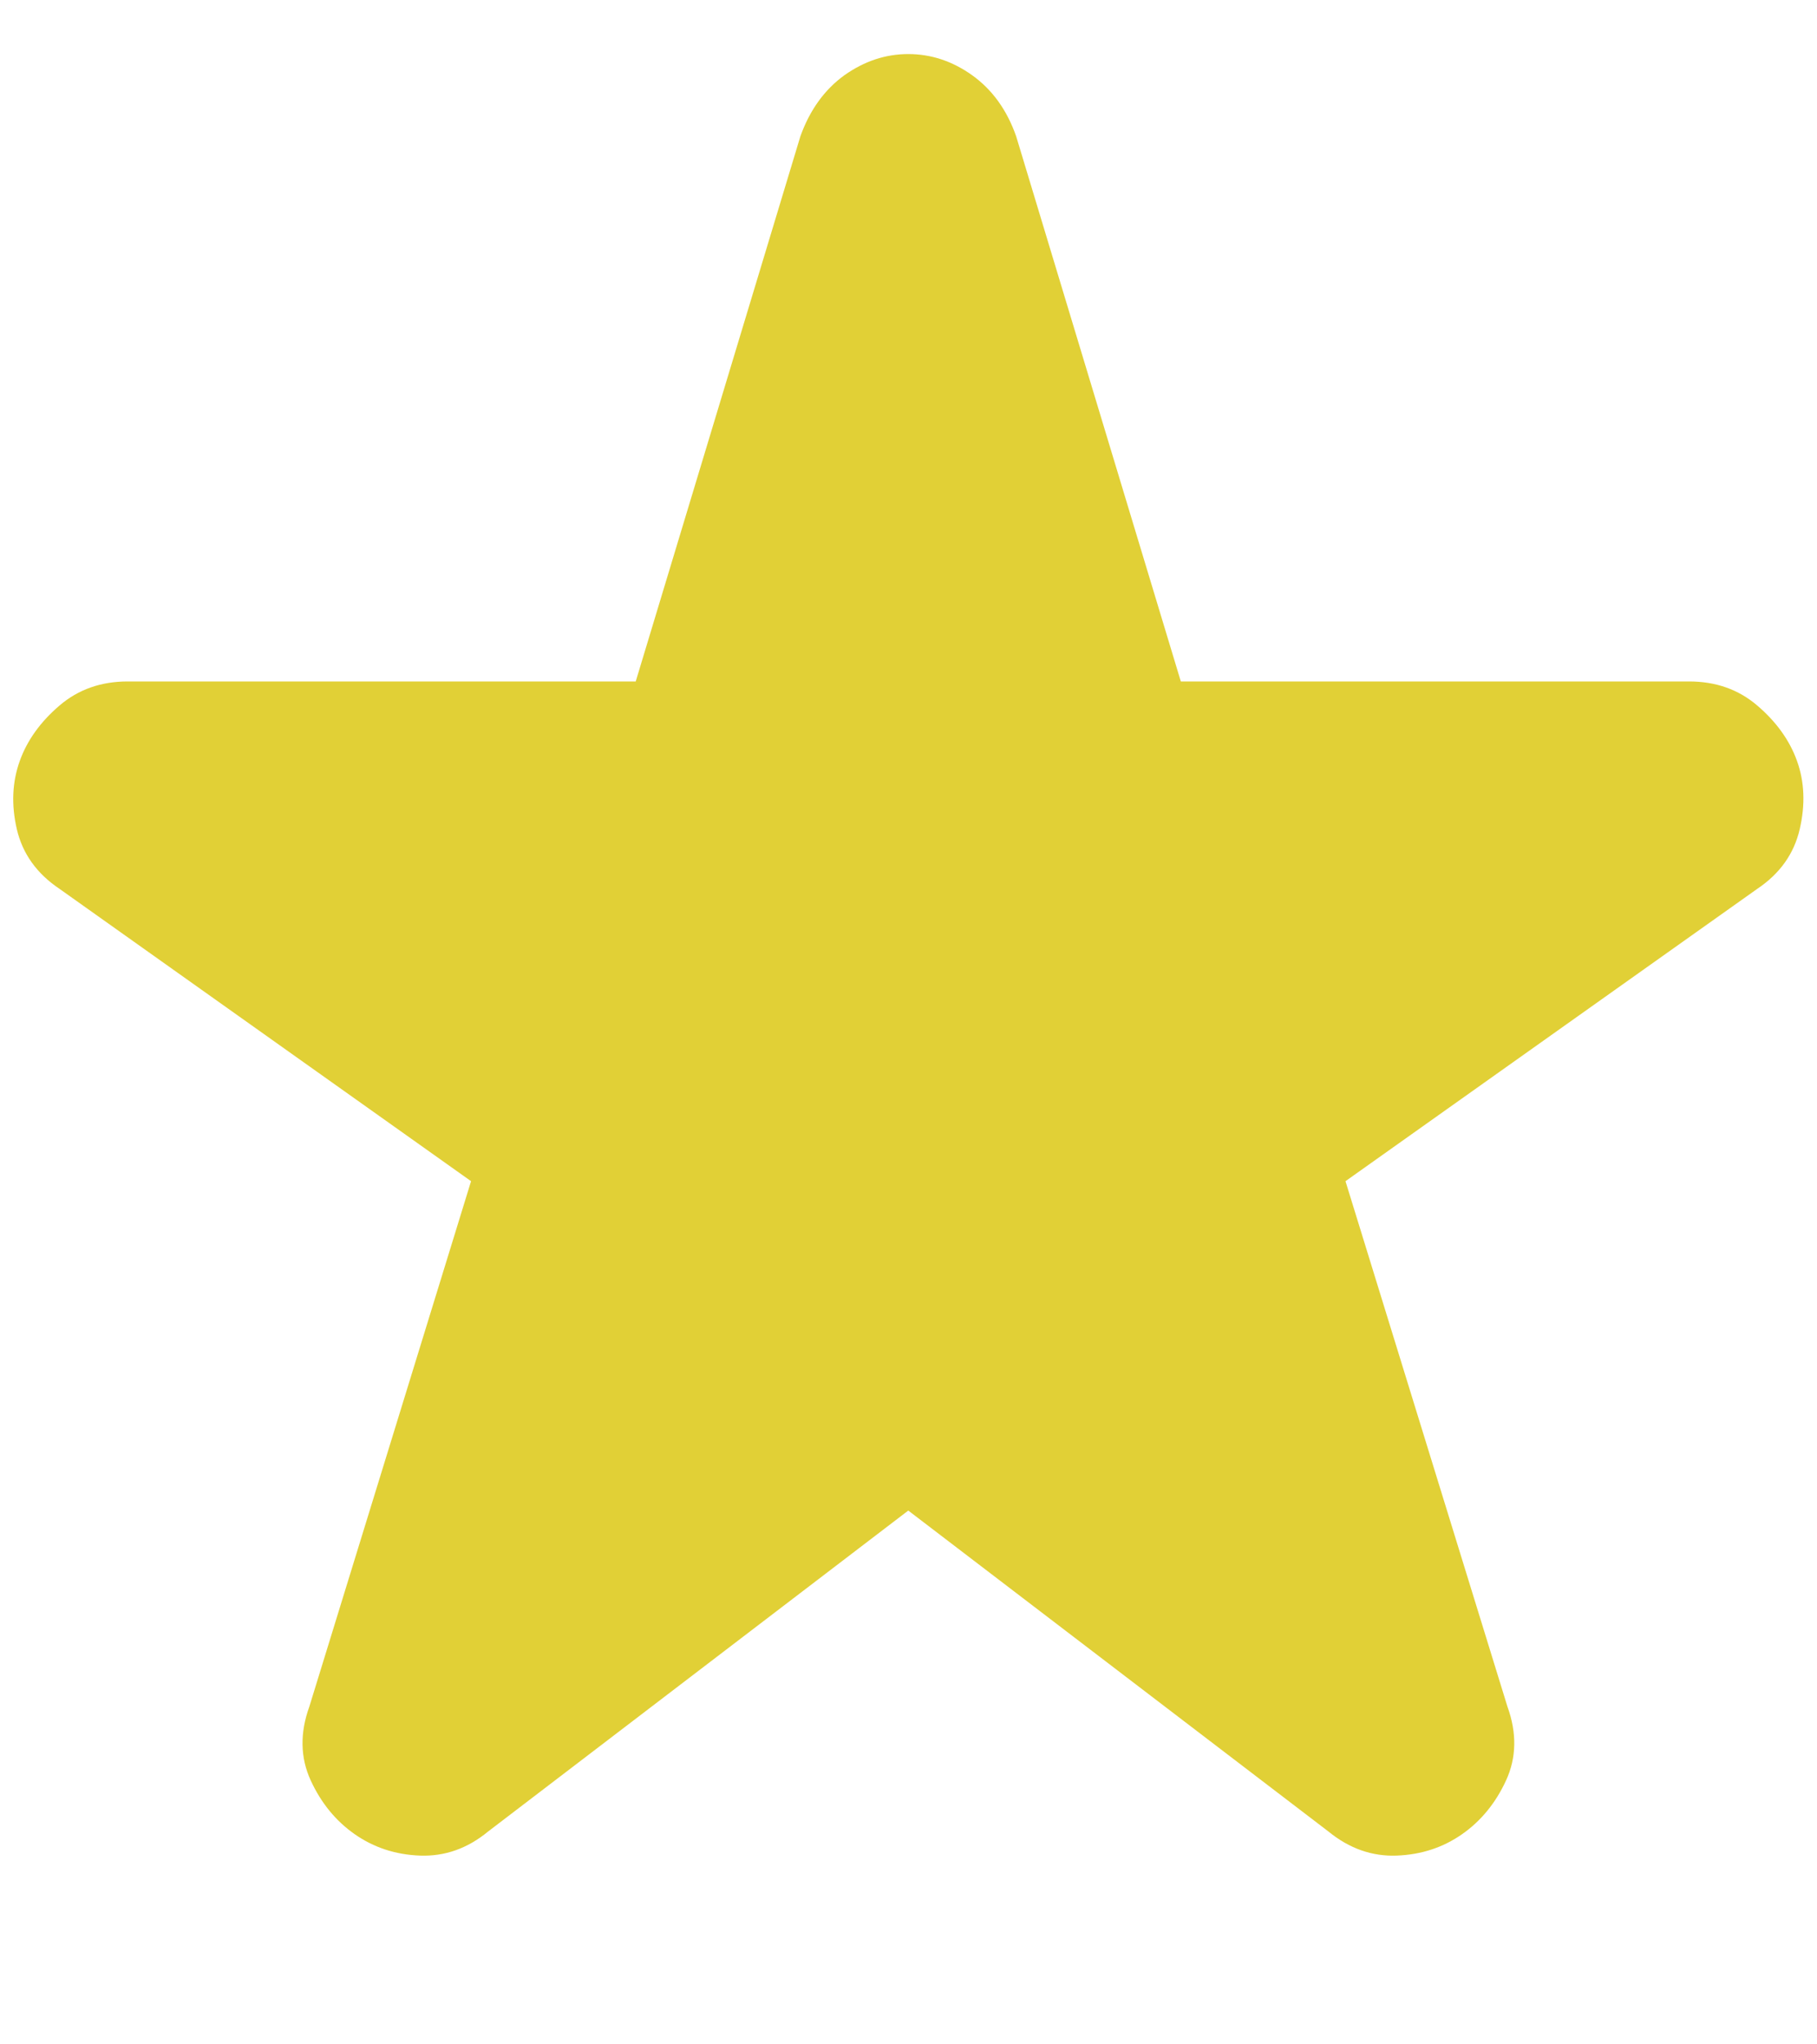 <svg width="8" height="9" viewBox="0 0 8 9" fill="none" xmlns="http://www.w3.org/2000/svg">
<path d="M3.999 6.65L2.149 8.063C2.058 8.138 1.958 8.173 1.849 8.169C1.741 8.165 1.645 8.133 1.562 8.075C1.479 8.017 1.414 7.938 1.368 7.838C1.322 7.738 1.32 7.629 1.362 7.513L2.074 5.2L0.262 3.913C0.162 3.846 0.099 3.758 0.074 3.65C0.049 3.542 0.054 3.442 0.087 3.35C0.12 3.258 0.179 3.177 0.262 3.106C0.345 3.035 0.445 3 0.562 3H2.799L3.524 0.6C3.566 0.483 3.631 0.394 3.718 0.331C3.806 0.269 3.899 0.238 3.999 0.238C4.099 0.238 4.193 0.269 4.28 0.331C4.368 0.394 4.433 0.483 4.474 0.6L5.199 3H7.437C7.554 3 7.654 3.035 7.737 3.106C7.82 3.177 7.879 3.258 7.912 3.35C7.945 3.442 7.949 3.542 7.924 3.65C7.899 3.758 7.837 3.846 7.737 3.913L5.924 5.2L6.637 7.513C6.679 7.629 6.677 7.738 6.631 7.838C6.585 7.938 6.52 8.017 6.437 8.075C6.354 8.133 6.258 8.165 6.149 8.169C6.041 8.173 5.941 8.138 5.849 8.063L3.999 6.65Z" fill="#E1D036"/>
</svg>
